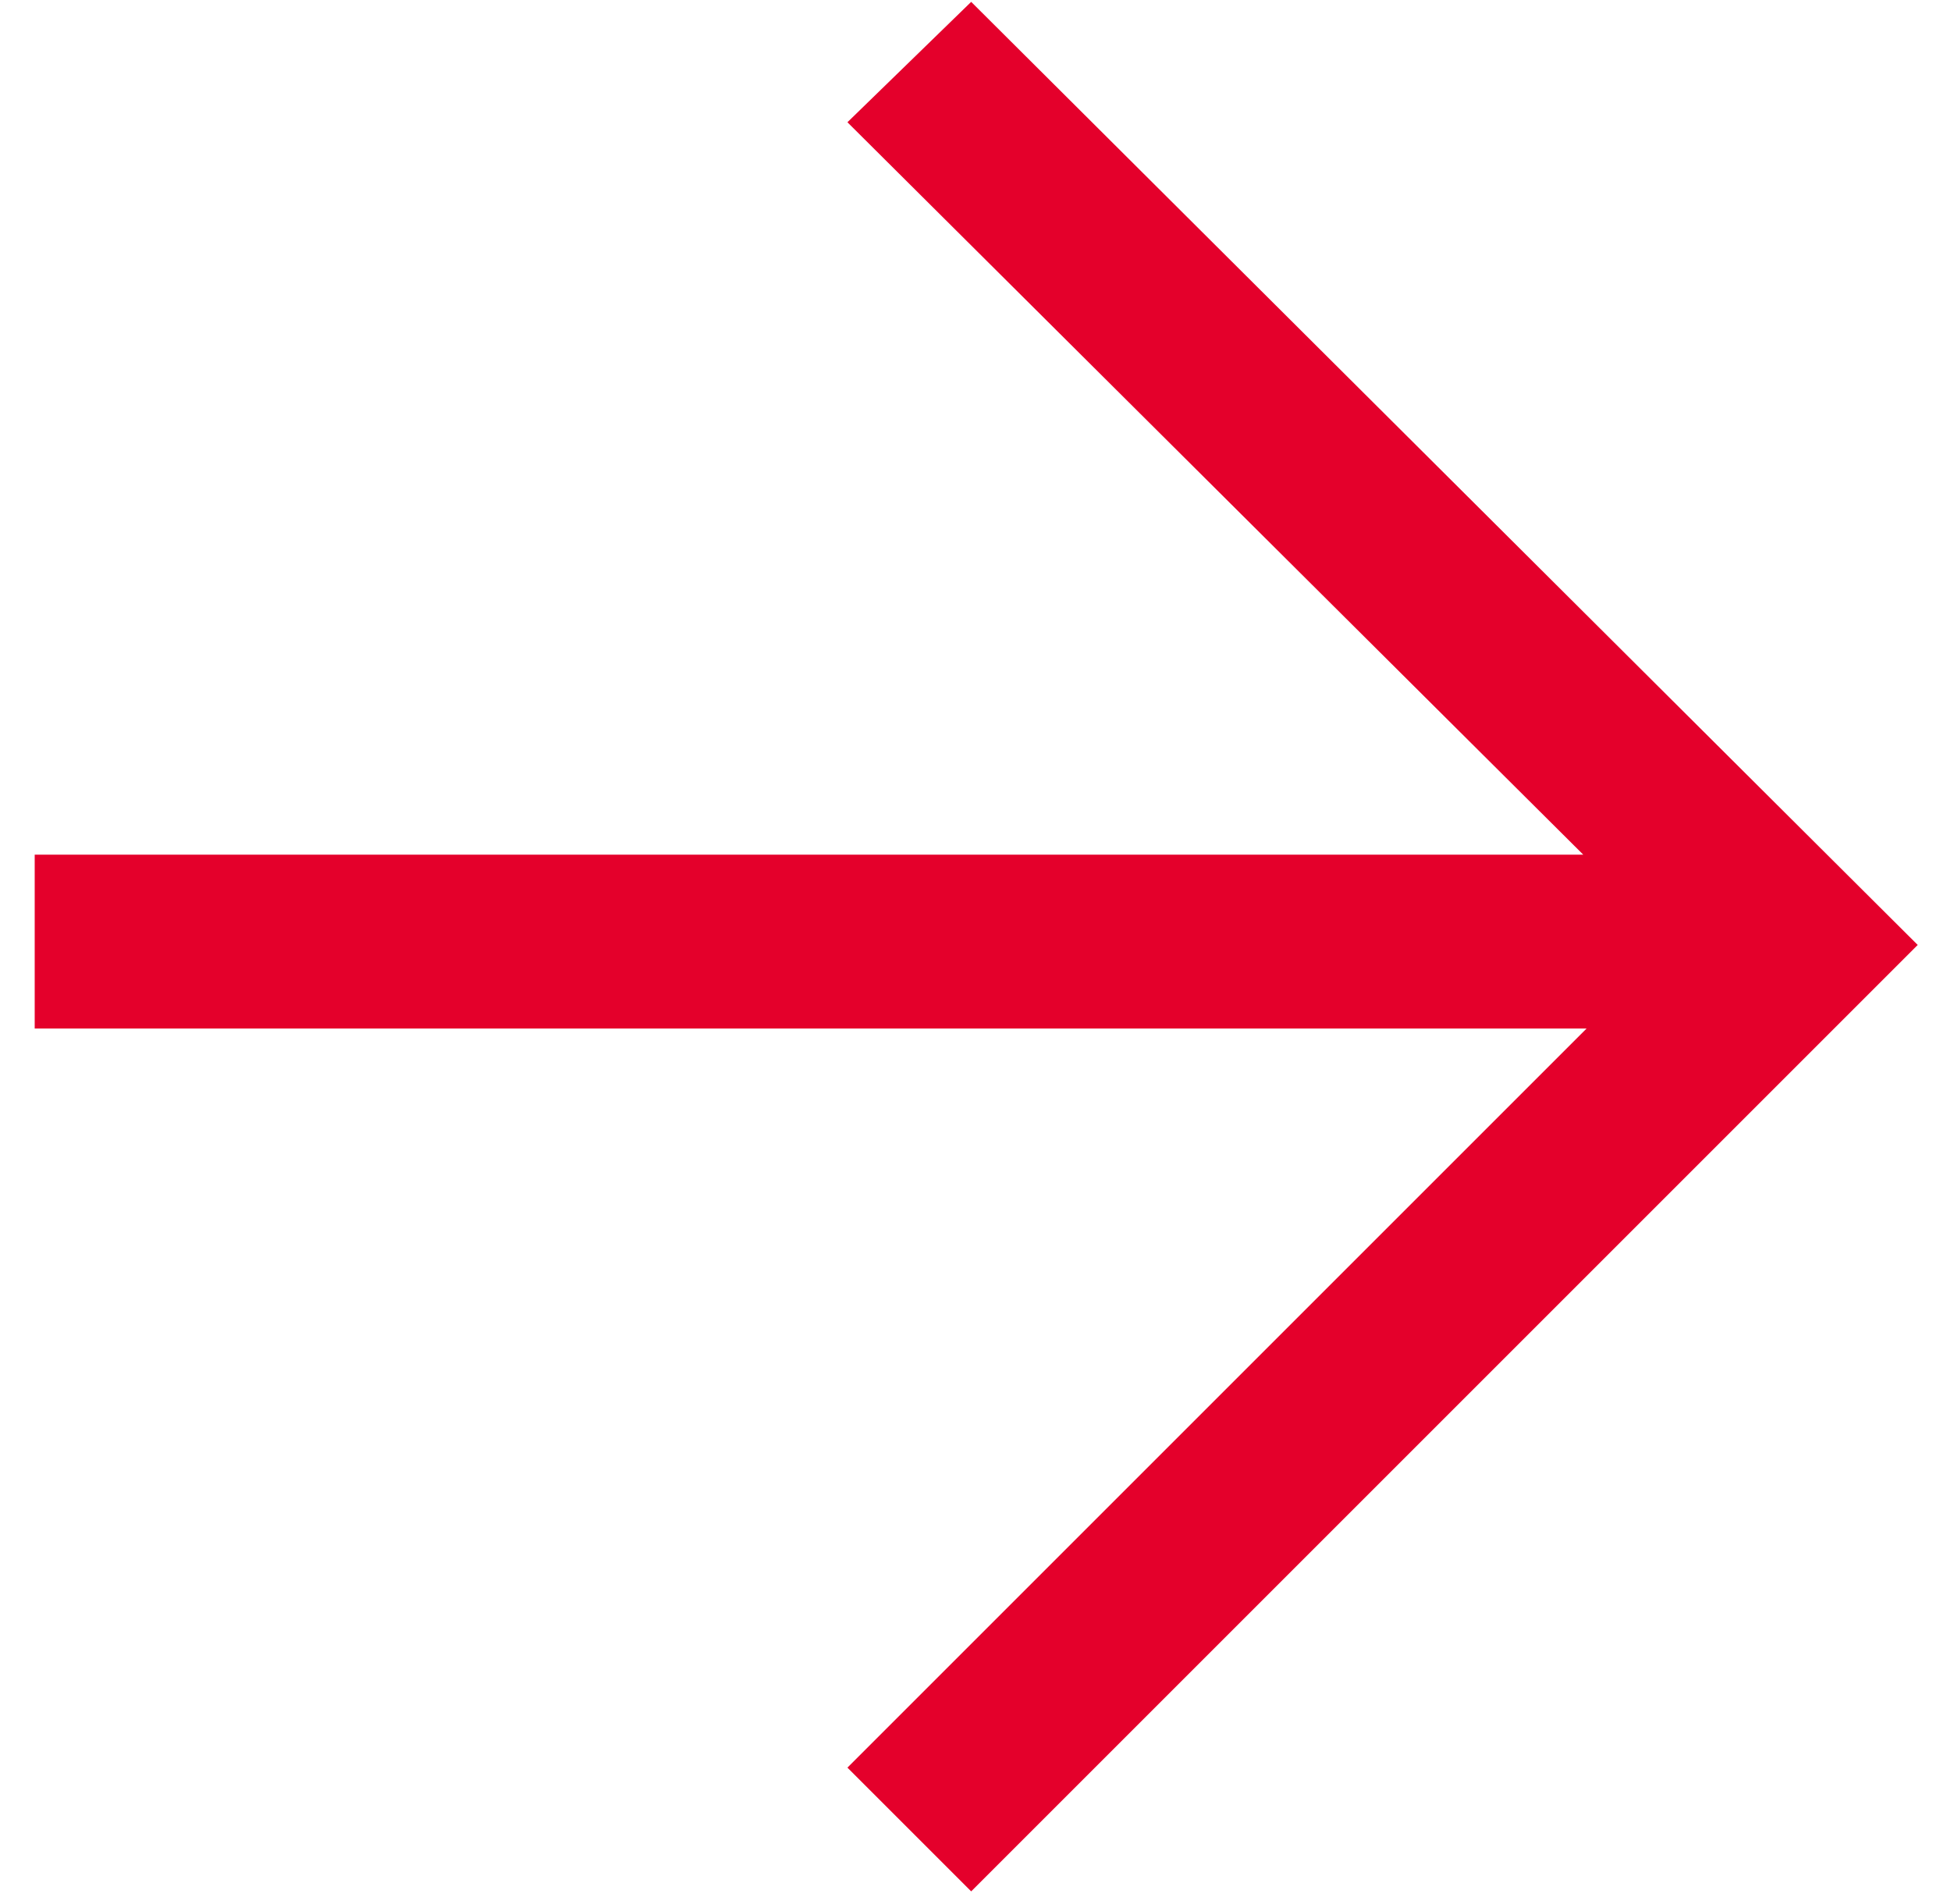<svg width="42" height="41" viewBox="0 0 42 41" fill="none" xmlns="http://www.w3.org/2000/svg">
<path d="M34.083 18.4L18.243 2.632L20.907 0.04L41.283 20.344L20.907 40.72L18.243 38.056L34.155 22.144H0.747V18.4H34.083Z" fill="#E4002B"/>
</svg>
